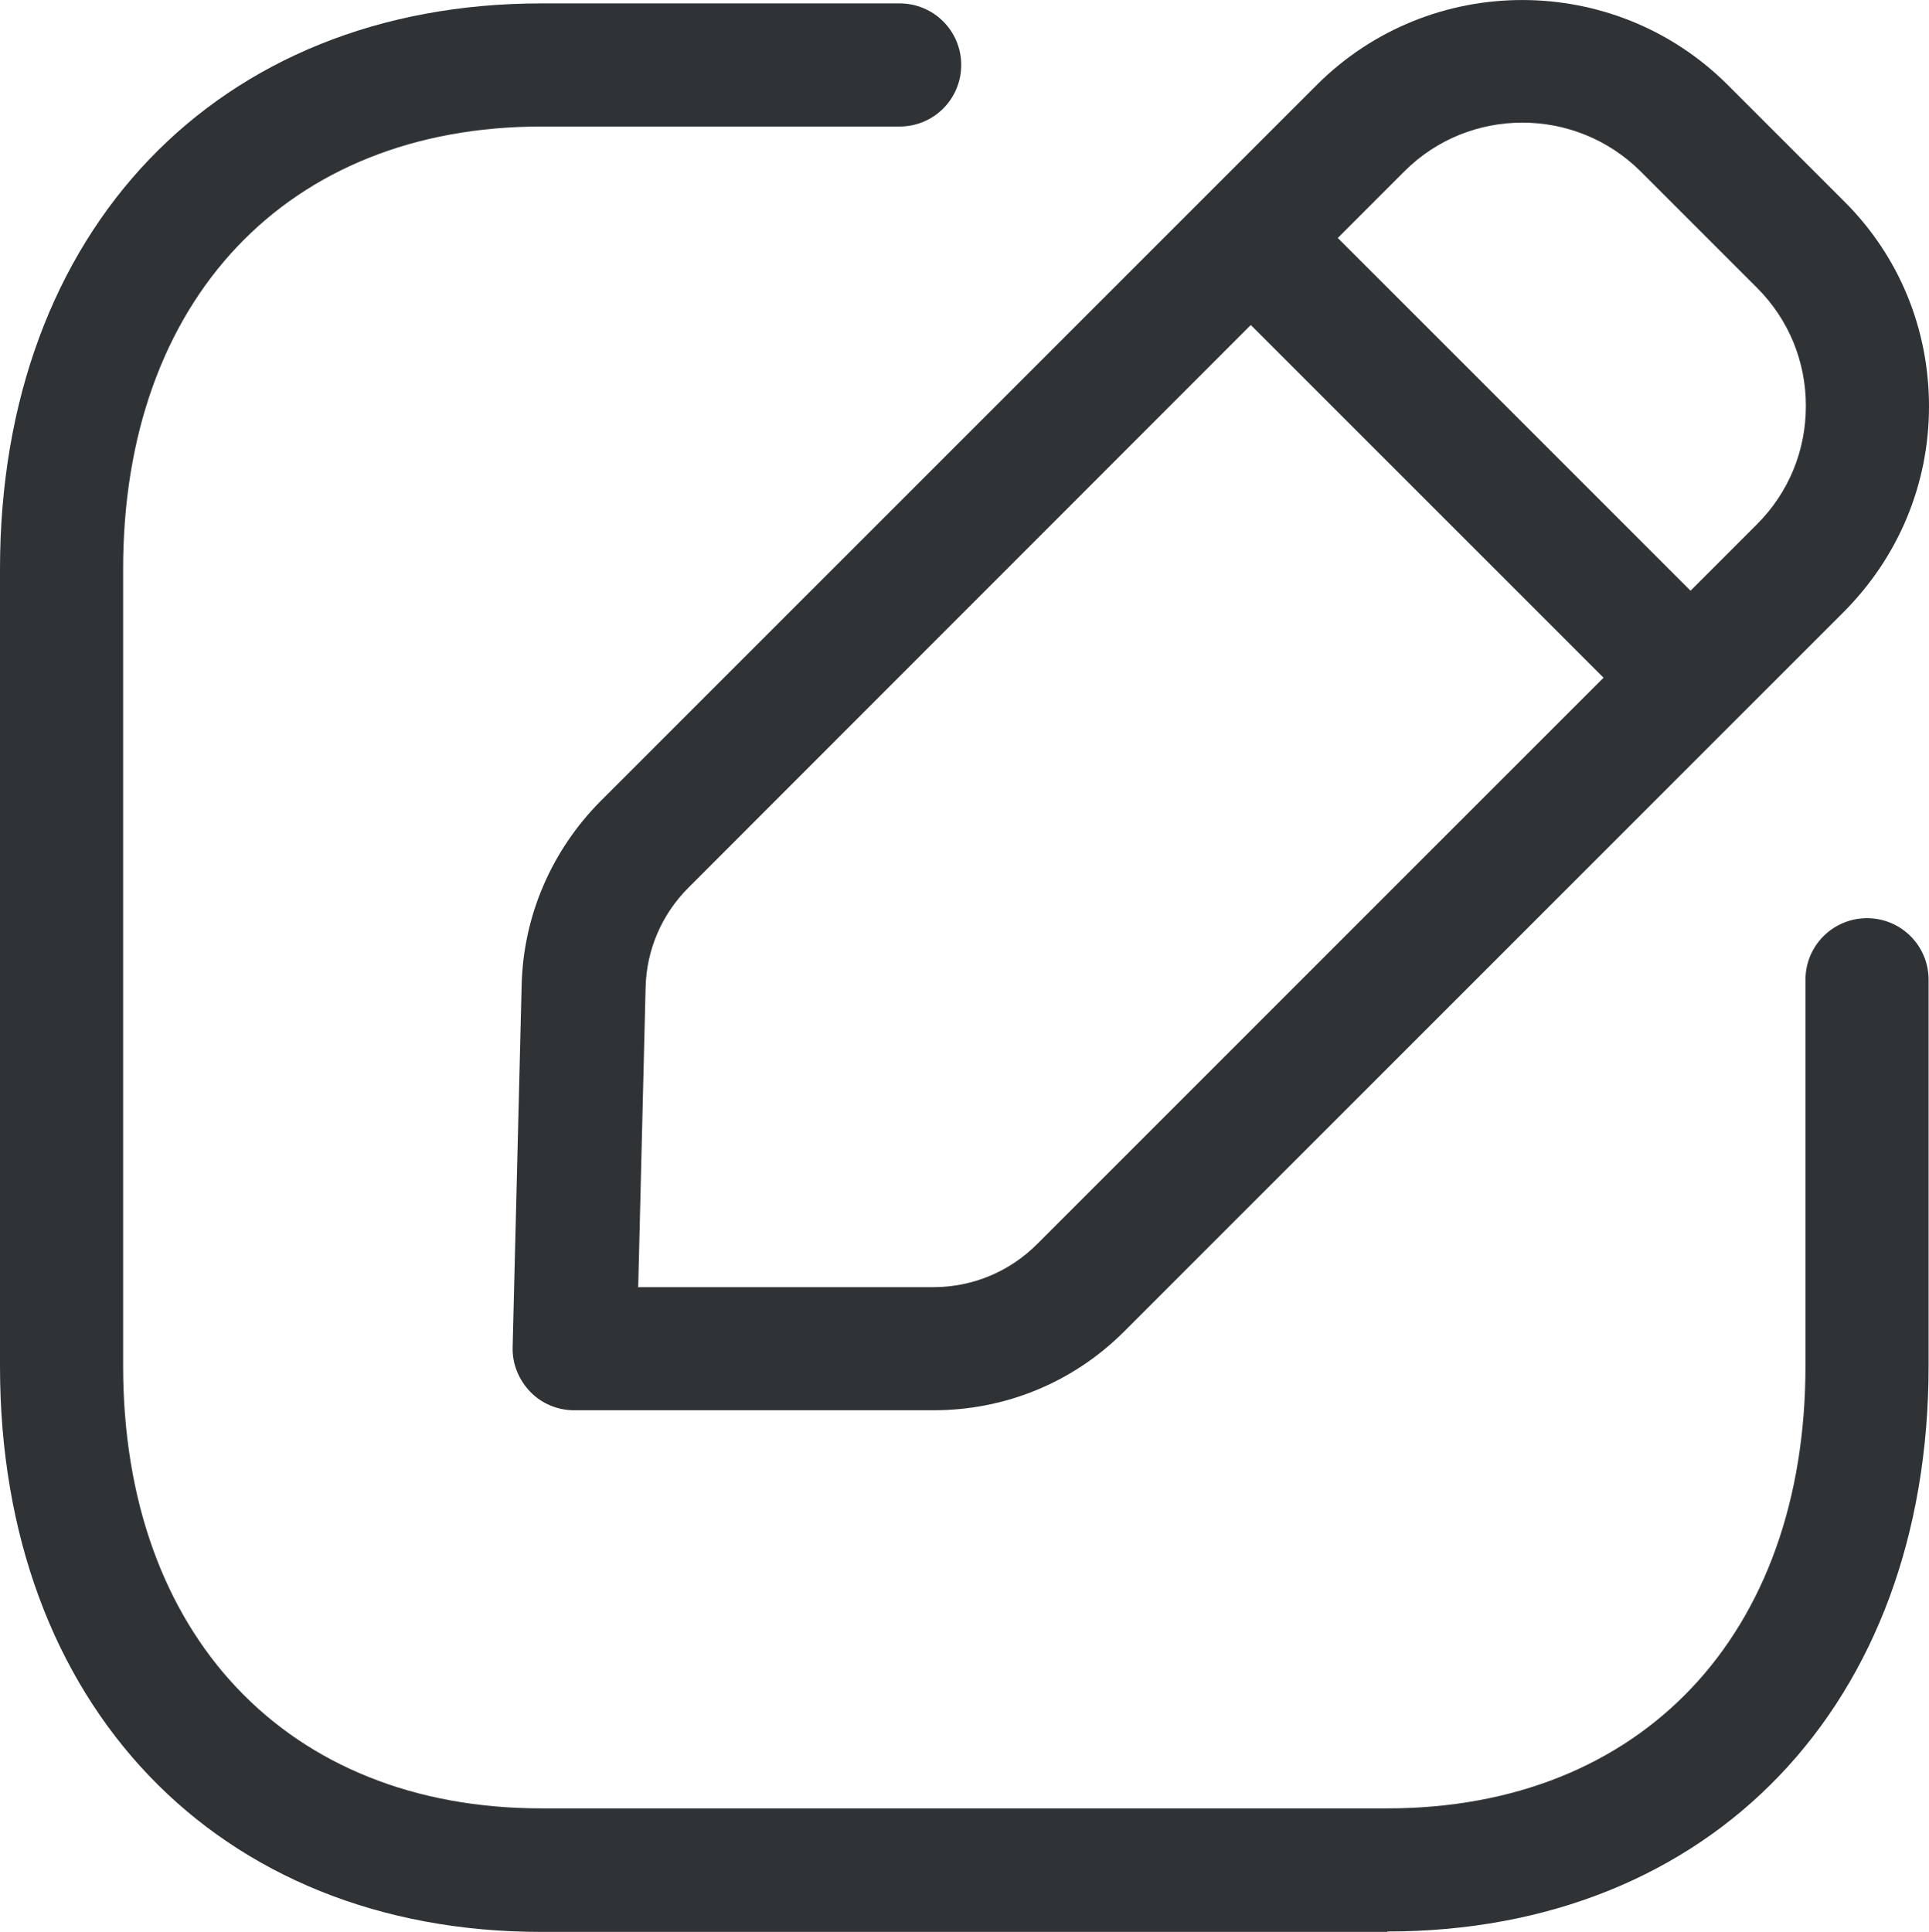 <?xml version="1.0" encoding="utf-8"?>
<svg viewBox="364.664 280.077 47 47.072" xmlns="http://www.w3.org/2000/svg">
  <path class="cls-1" d="M 398.464 327.15 L 377.854 327.15 C 369.964 327.15 364.664 321.61 364.664 313.37 L 364.664 293.94 C 364.664 285.7 369.964 280.16 377.854 280.16 L 386.584 280.16 C 387.414 280.16 388.084 280.83 388.084 281.66 C 388.084 282.49 387.414 283.16 386.584 283.16 L 377.854 283.16 C 371.664 283.16 367.664 287.39 367.664 293.94 L 367.664 313.36 C 367.664 319.91 371.664 324.14 377.854 324.14 L 398.464 324.14 C 404.654 324.14 408.654 319.91 408.654 313.36 L 408.654 303.95 C 408.654 303.12 409.324 302.45 410.154 302.45 C 410.984 302.45 411.654 303.12 411.654 303.95 L 411.654 313.36 C 411.654 321.61 406.354 327.14 398.464 327.14 L 398.464 327.15 Z" style="fill: rgb(48, 51, 54); stroke-width: 0px;"/>
  <path class="cls-1" d="M 387.404 314.44 L 378.654 314.44 C 378.254 314.44 377.864 314.28 377.584 313.99 C 377.304 313.7 377.144 313.31 377.154 312.91 L 377.374 304.08 C 377.414 302.39 378.104 300.8 379.294 299.6 L 396.754 282.14 C 399.514 279.39 403.994 279.39 406.754 282.14 L 409.594 284.98 C 410.934 286.31 411.664 288.09 411.664 289.98 C 411.664 291.87 410.924 293.64 409.594 294.98 L 392.054 312.52 C 390.814 313.76 389.164 314.44 387.404 314.44 L 387.404 314.44 Z M 380.194 311.44 L 387.404 311.44 C 388.354 311.44 389.254 311.07 389.934 310.39 L 407.474 292.85 C 408.244 292.08 408.664 291.06 408.664 289.97 C 408.664 288.88 408.244 287.86 407.474 287.09 L 404.634 284.25 C 403.044 282.67 400.464 282.67 398.884 284.25 L 381.434 301.71 C 380.784 302.36 380.414 303.23 380.394 304.14 L 380.214 311.43 L 380.194 311.44 Z" style="fill: rgb(48, 51, 54); stroke-width: 0px;"/>
  <path class="cls-1" d="M 405.824 298.06 C 405.444 298.06 405.054 297.91 404.764 297.62 L 394.094 286.95 C 393.504 286.36 393.504 285.41 394.094 284.83 C 394.684 284.25 395.634 284.24 396.214 284.83 L 406.884 295.5 C 407.474 296.09 407.474 297.04 406.884 297.62 C 406.594 297.91 406.204 298.06 405.824 298.06 L 405.824 298.06 Z" style="fill: rgb(48, 51, 54); stroke-width: 0px;"/>
</svg>